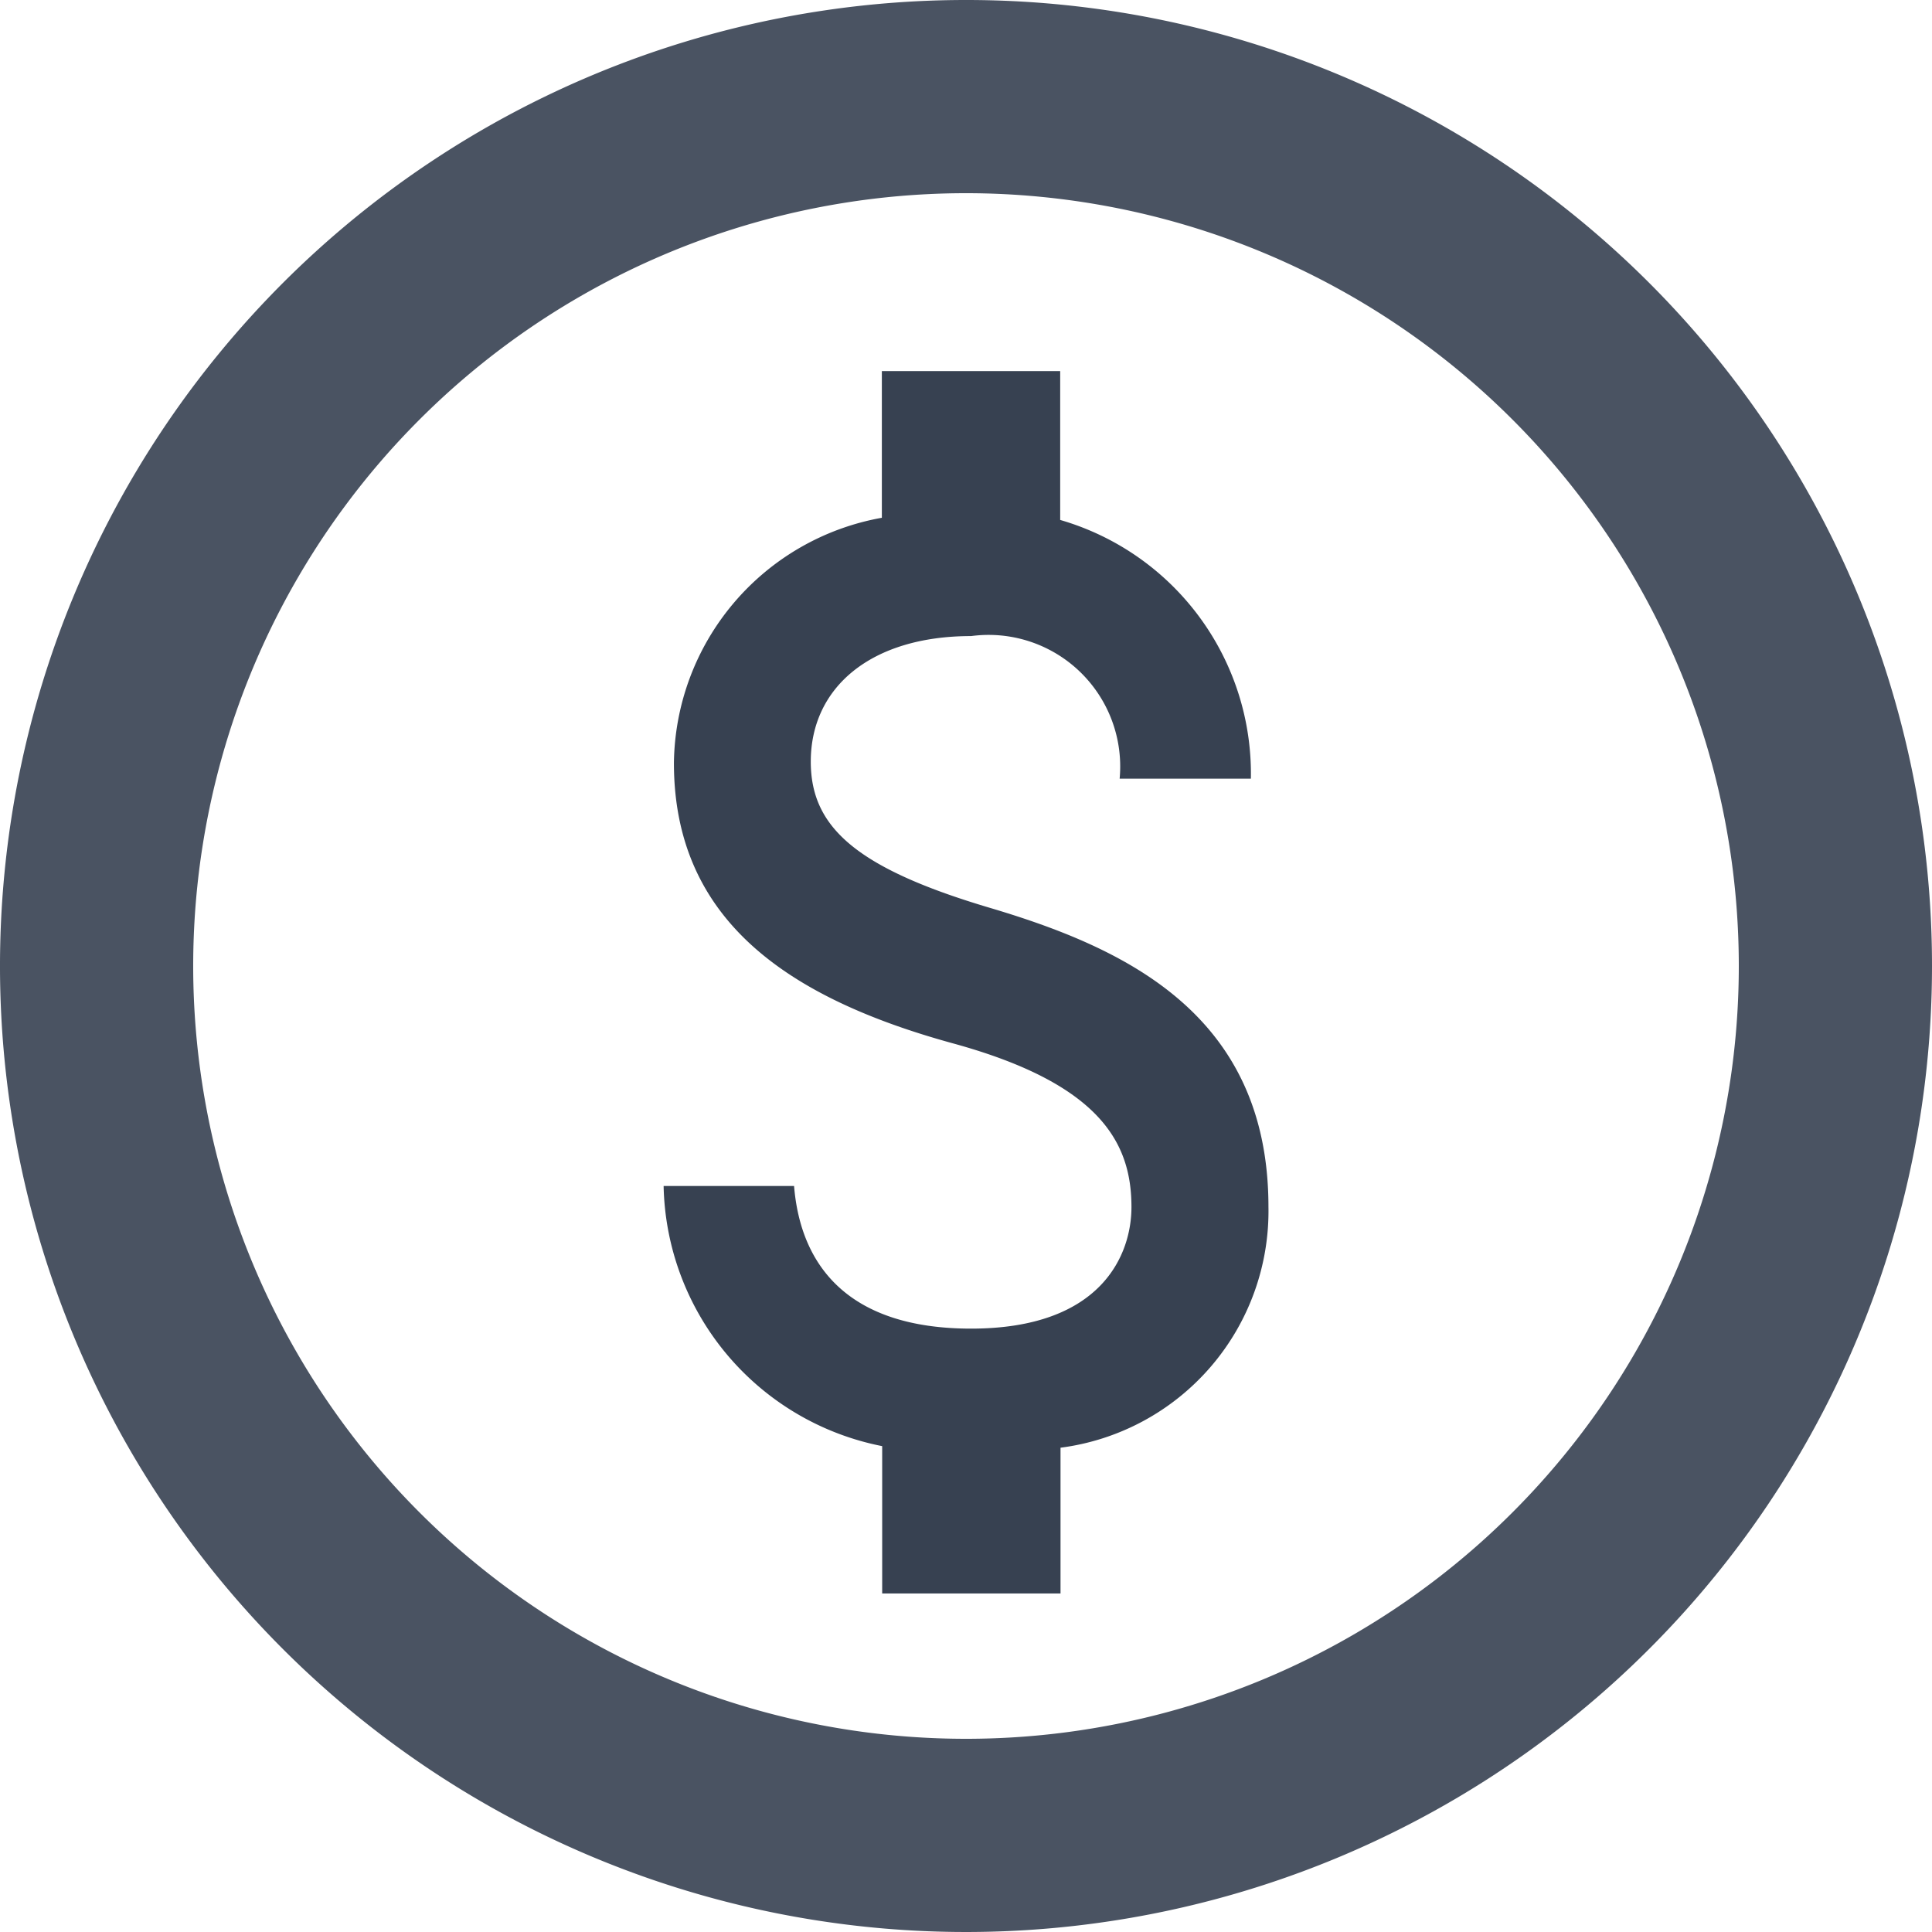 <svg xmlns="http://www.w3.org/2000/svg" width="29.25" height="29.25" viewBox="0 0 29.25 29.25">
  <defs>
    <style>
      .cls-1 {
        fill: rgba(55,65,81,0.9);
      }

      .cls-2 {
        fill: #374151;
      }
    </style>
  </defs>
  <g id="Grupo_4" data-name="Grupo 4" transform="translate(-51.375 -535)">
    <path id="Caminho_9" data-name="Caminho 9" class="cls-1" d="M17.986,3.375A14.625,14.625,0,1,0,32.625,18,14.62,14.62,0,0,0,17.986,3.375ZM18,29.7A11.7,11.7,0,1,1,29.7,18,11.7,11.7,0,0,1,18,29.7Z" transform="translate(48 531.625)"/>
    <path id="Icon_material-attach-money" data-name="Icon material-attach-money" class="cls-2" d="M14.408,12.623c-2.041-.607-2.7-1.234-2.7-2.211,0-1.121.908-1.9,2.428-1.9a1.992,1.992,0,0,1,2.248,2.159h1.987a4,4,0,0,0-2.887-3.917V4.5h-2.7V6.721a3.819,3.819,0,0,0-3.148,3.712c0,2.375,1.718,3.557,4.227,4.246,2.248.617,2.7,1.522,2.7,2.478,0,.709-.441,1.84-2.428,1.84-1.853,0-2.581-.946-2.68-2.159H9.48a4.1,4.1,0,0,0,3.309,3.938v2.231h2.7V20.8a3.612,3.612,0,0,0,3.148-3.65C18.635,14.226,16.45,13.229,14.408,12.623Z" transform="translate(51.942 536.118)"/>
  </g>
</svg>
